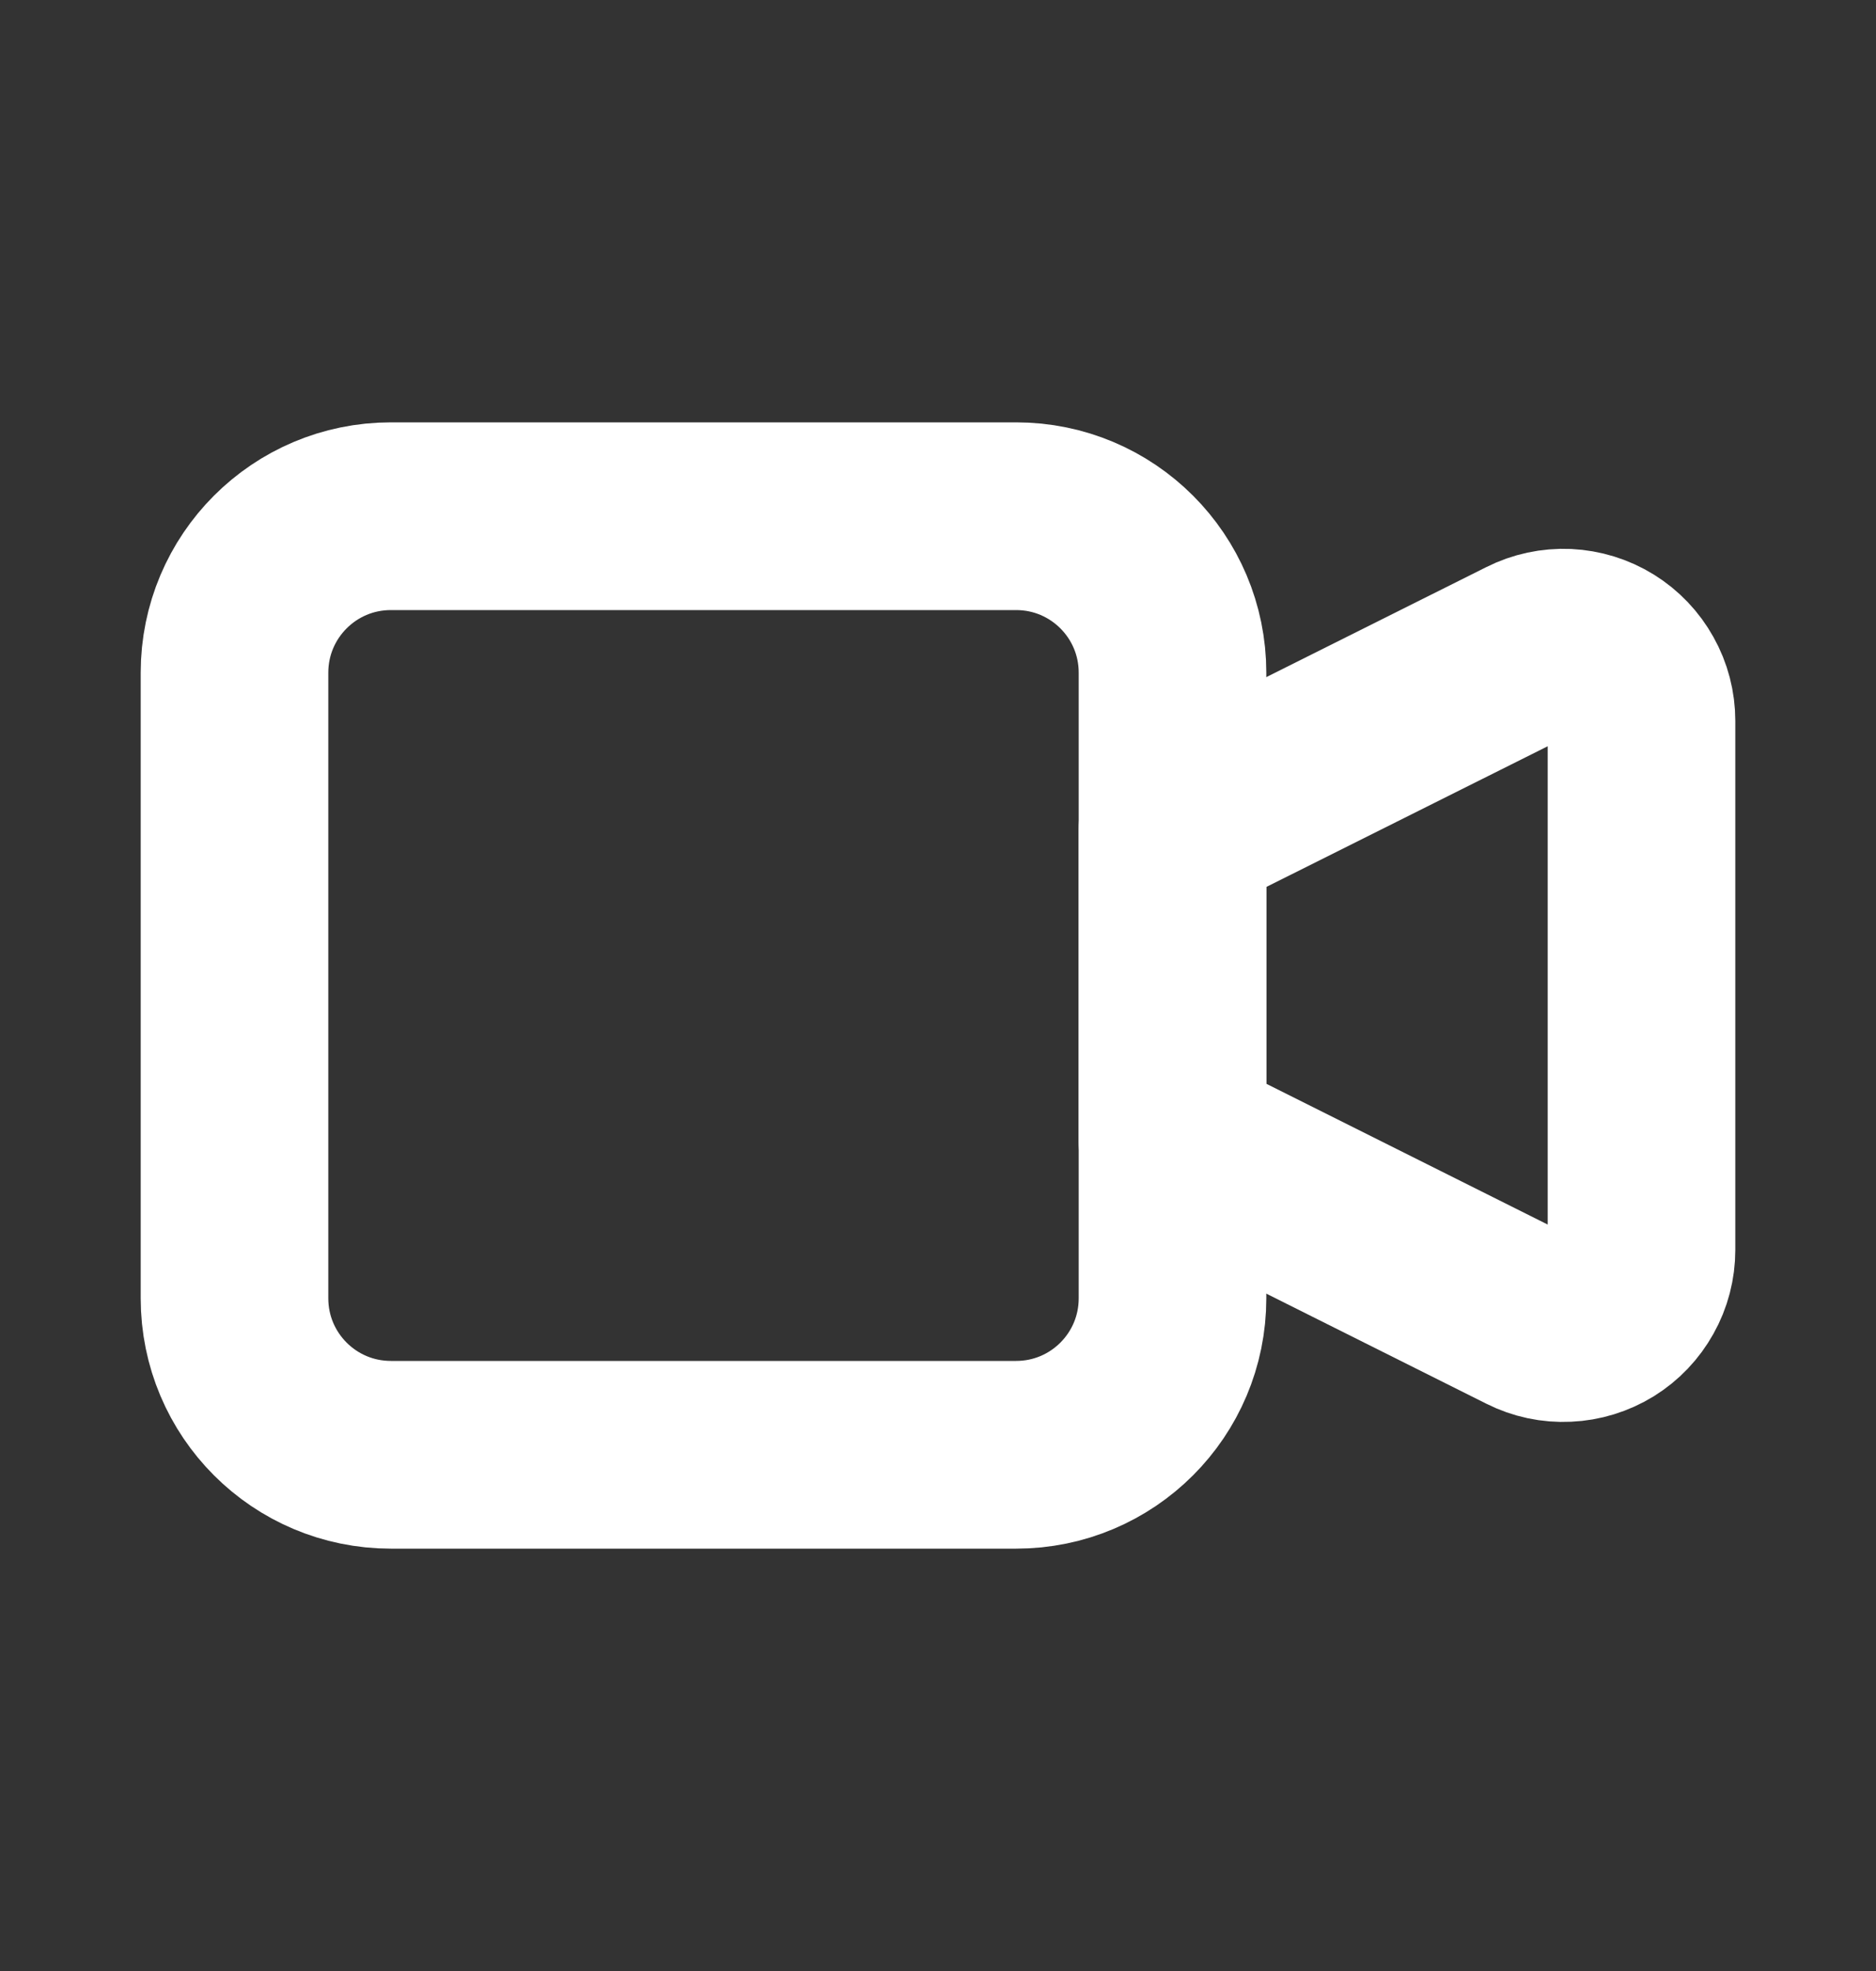 <svg width="20" height="21" viewBox="0 0 20 21" fill="none" xmlns="http://www.w3.org/2000/svg">
<rect x="0" y="0" width="20" height="21" fill="#333333" stroke="none"/>
<path d="M12.5 8.832L16.294 6.936C16.421 6.872 16.562 6.842 16.704 6.848C16.846 6.855 16.984 6.897 17.105 6.972C17.226 7.047 17.325 7.151 17.394 7.275C17.464 7.399 17.5 7.539 17.5 7.681V13.317C17.5 13.459 17.464 13.599 17.394 13.723C17.325 13.847 17.226 13.951 17.105 14.026C16.984 14.1 16.846 14.143 16.704 14.149C16.562 14.156 16.421 14.126 16.294 14.062L12.5 12.165V8.832Z" stroke="white" stroke-width="2" stroke-linecap="round" stroke-linejoin="round"/>
<path d="M10.833 5.5H4.167C3.246 5.5 2.5 6.246 2.5 7.167V13.833C2.5 14.754 3.246 15.5 4.167 15.5H10.833C11.754 15.5 12.5 14.754 12.5 13.833V7.167C12.5 6.246 11.754 5.5 10.833 5.5Z" stroke="white" stroke-width="2" stroke-linecap="round" stroke-linejoin="round"/>
</svg>
